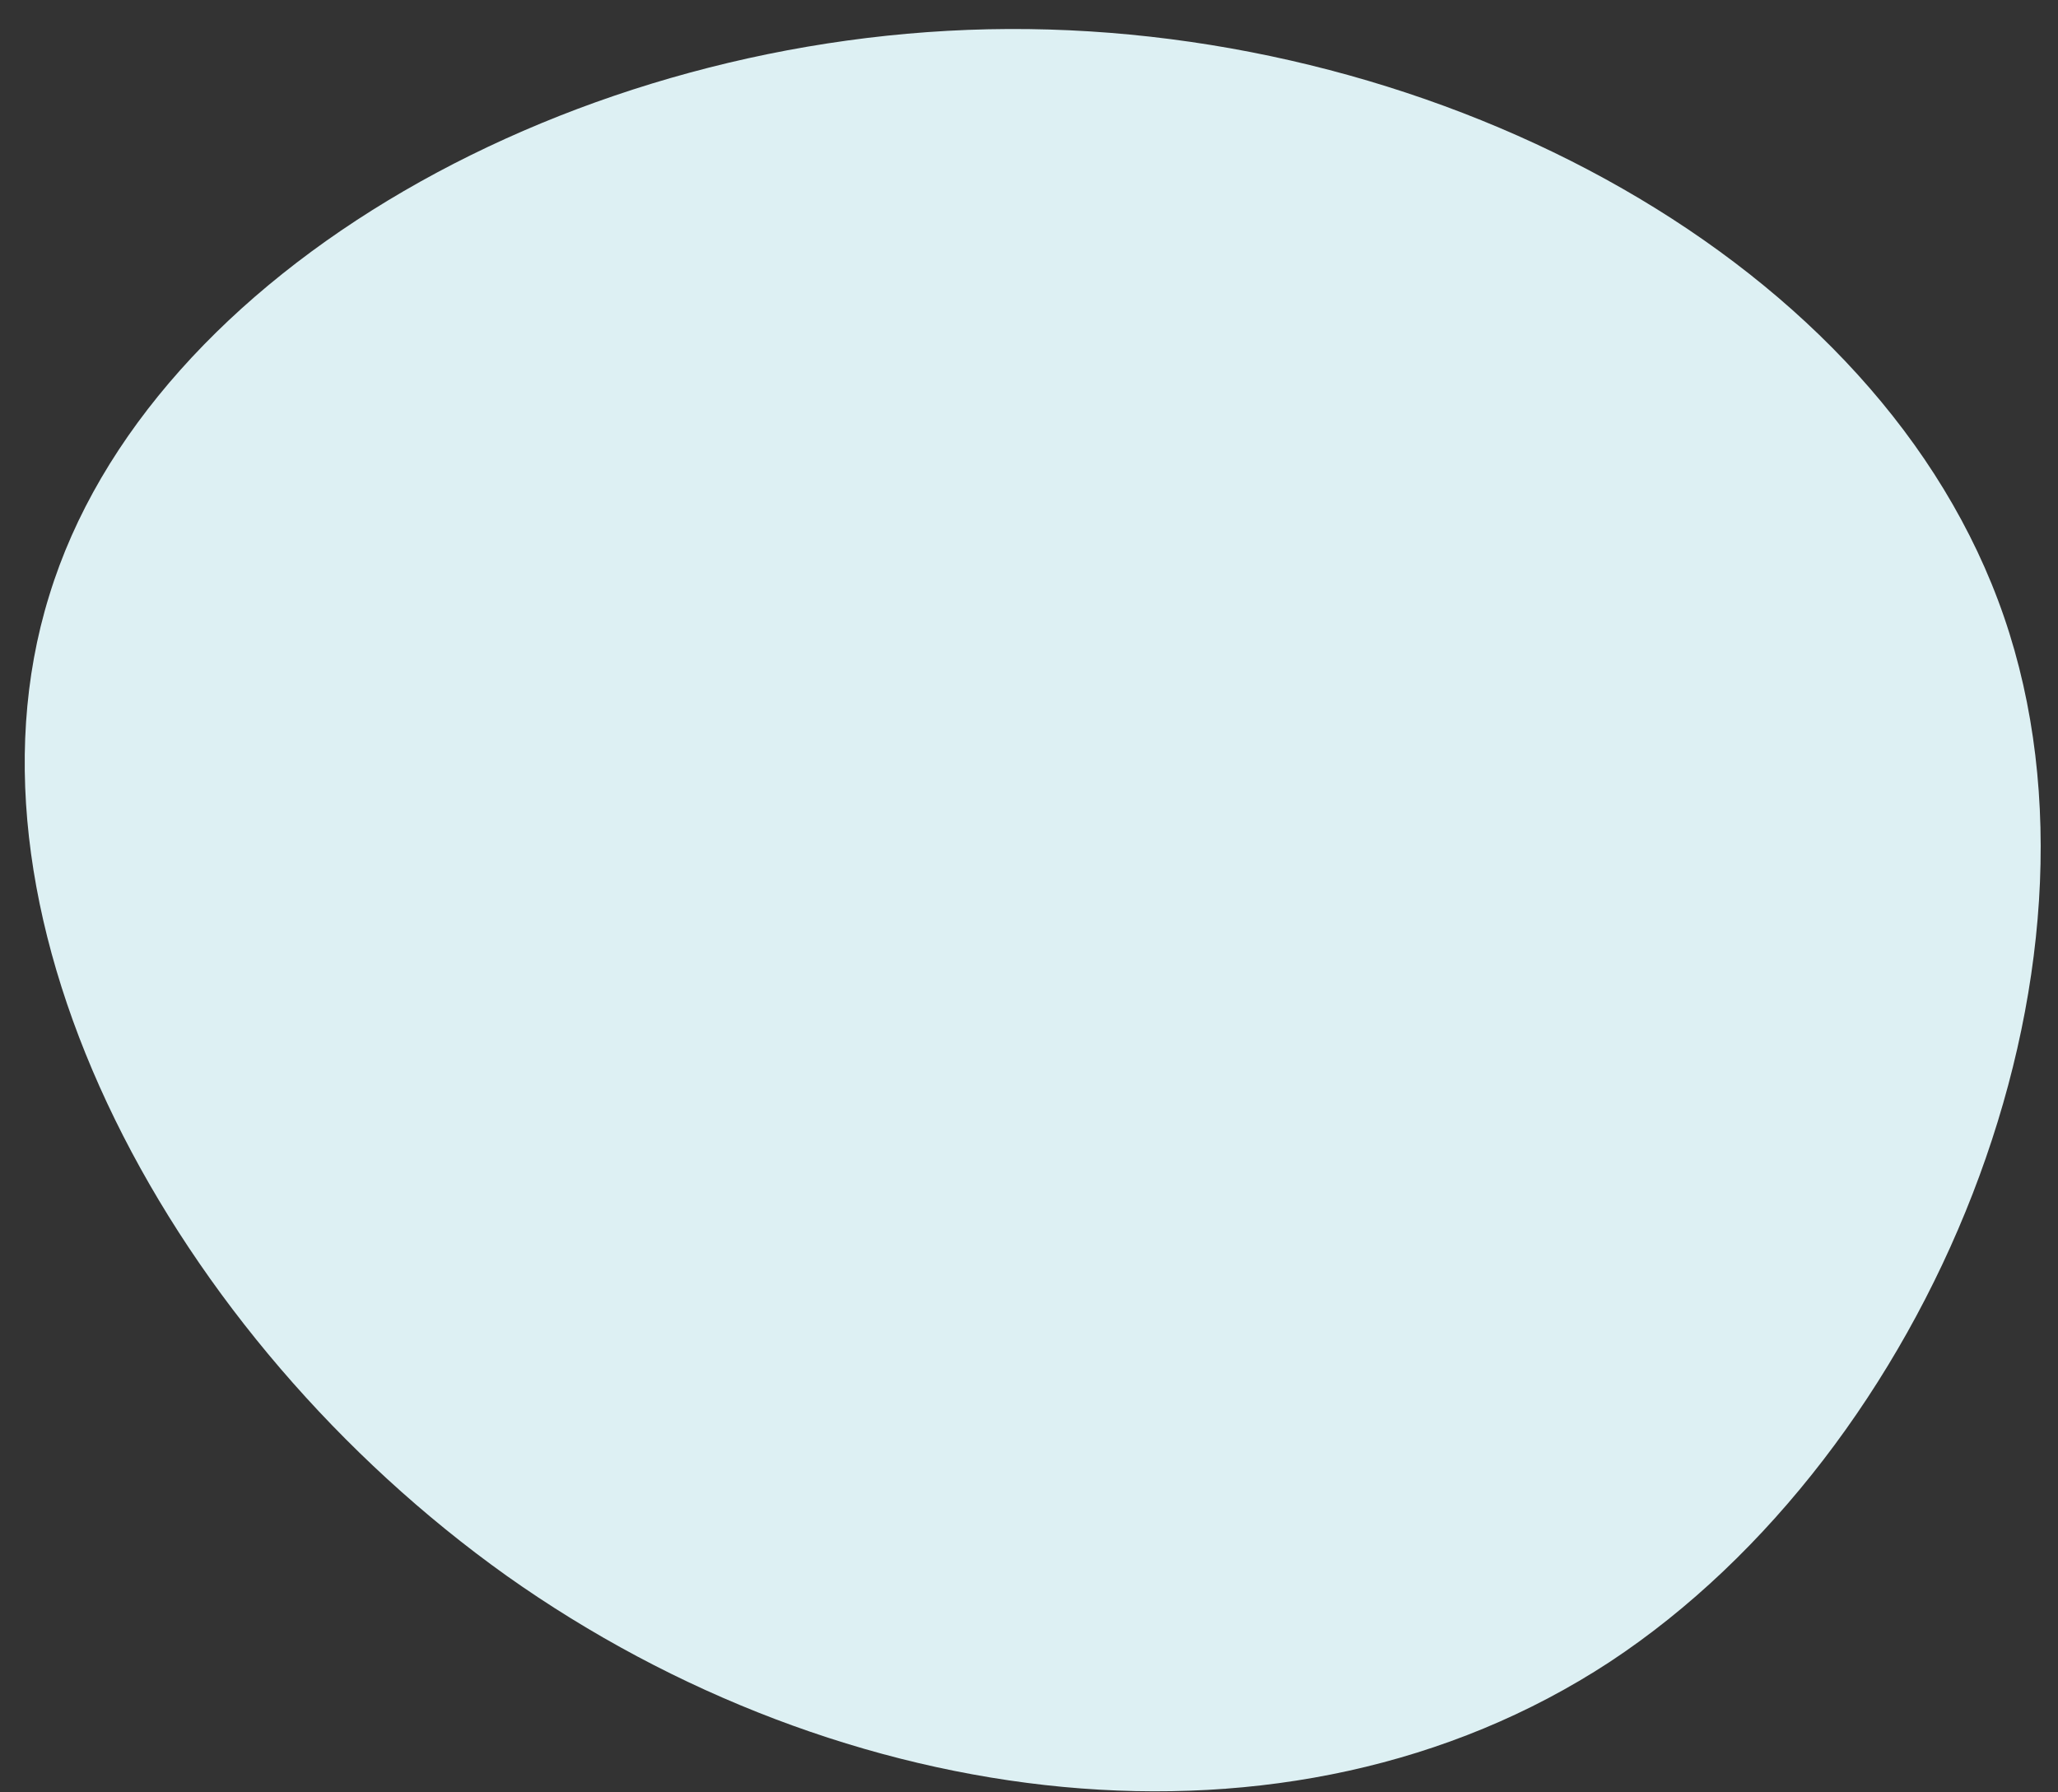 <svg width="62" height="54" viewBox="0 0 62 54" fill="none" xmlns="http://www.w3.org/2000/svg">
<rect x="0" y="0" width="62" height="54" fill="#333333" stroke="none"/>
<path d="M60.372 18.581C64.063 29.31 58.122 43.729 48.49 50.074C38.8 56.418 25.361 54.63 15.267 47.478C5.231 40.326 -1.575 27.81 1.482 17.947C4.481 8.142 17.344 0.932 30.379 0.874C43.414 0.816 56.68 7.853 60.372 18.581Z" fill="#DDF0F3"/>
</svg>
